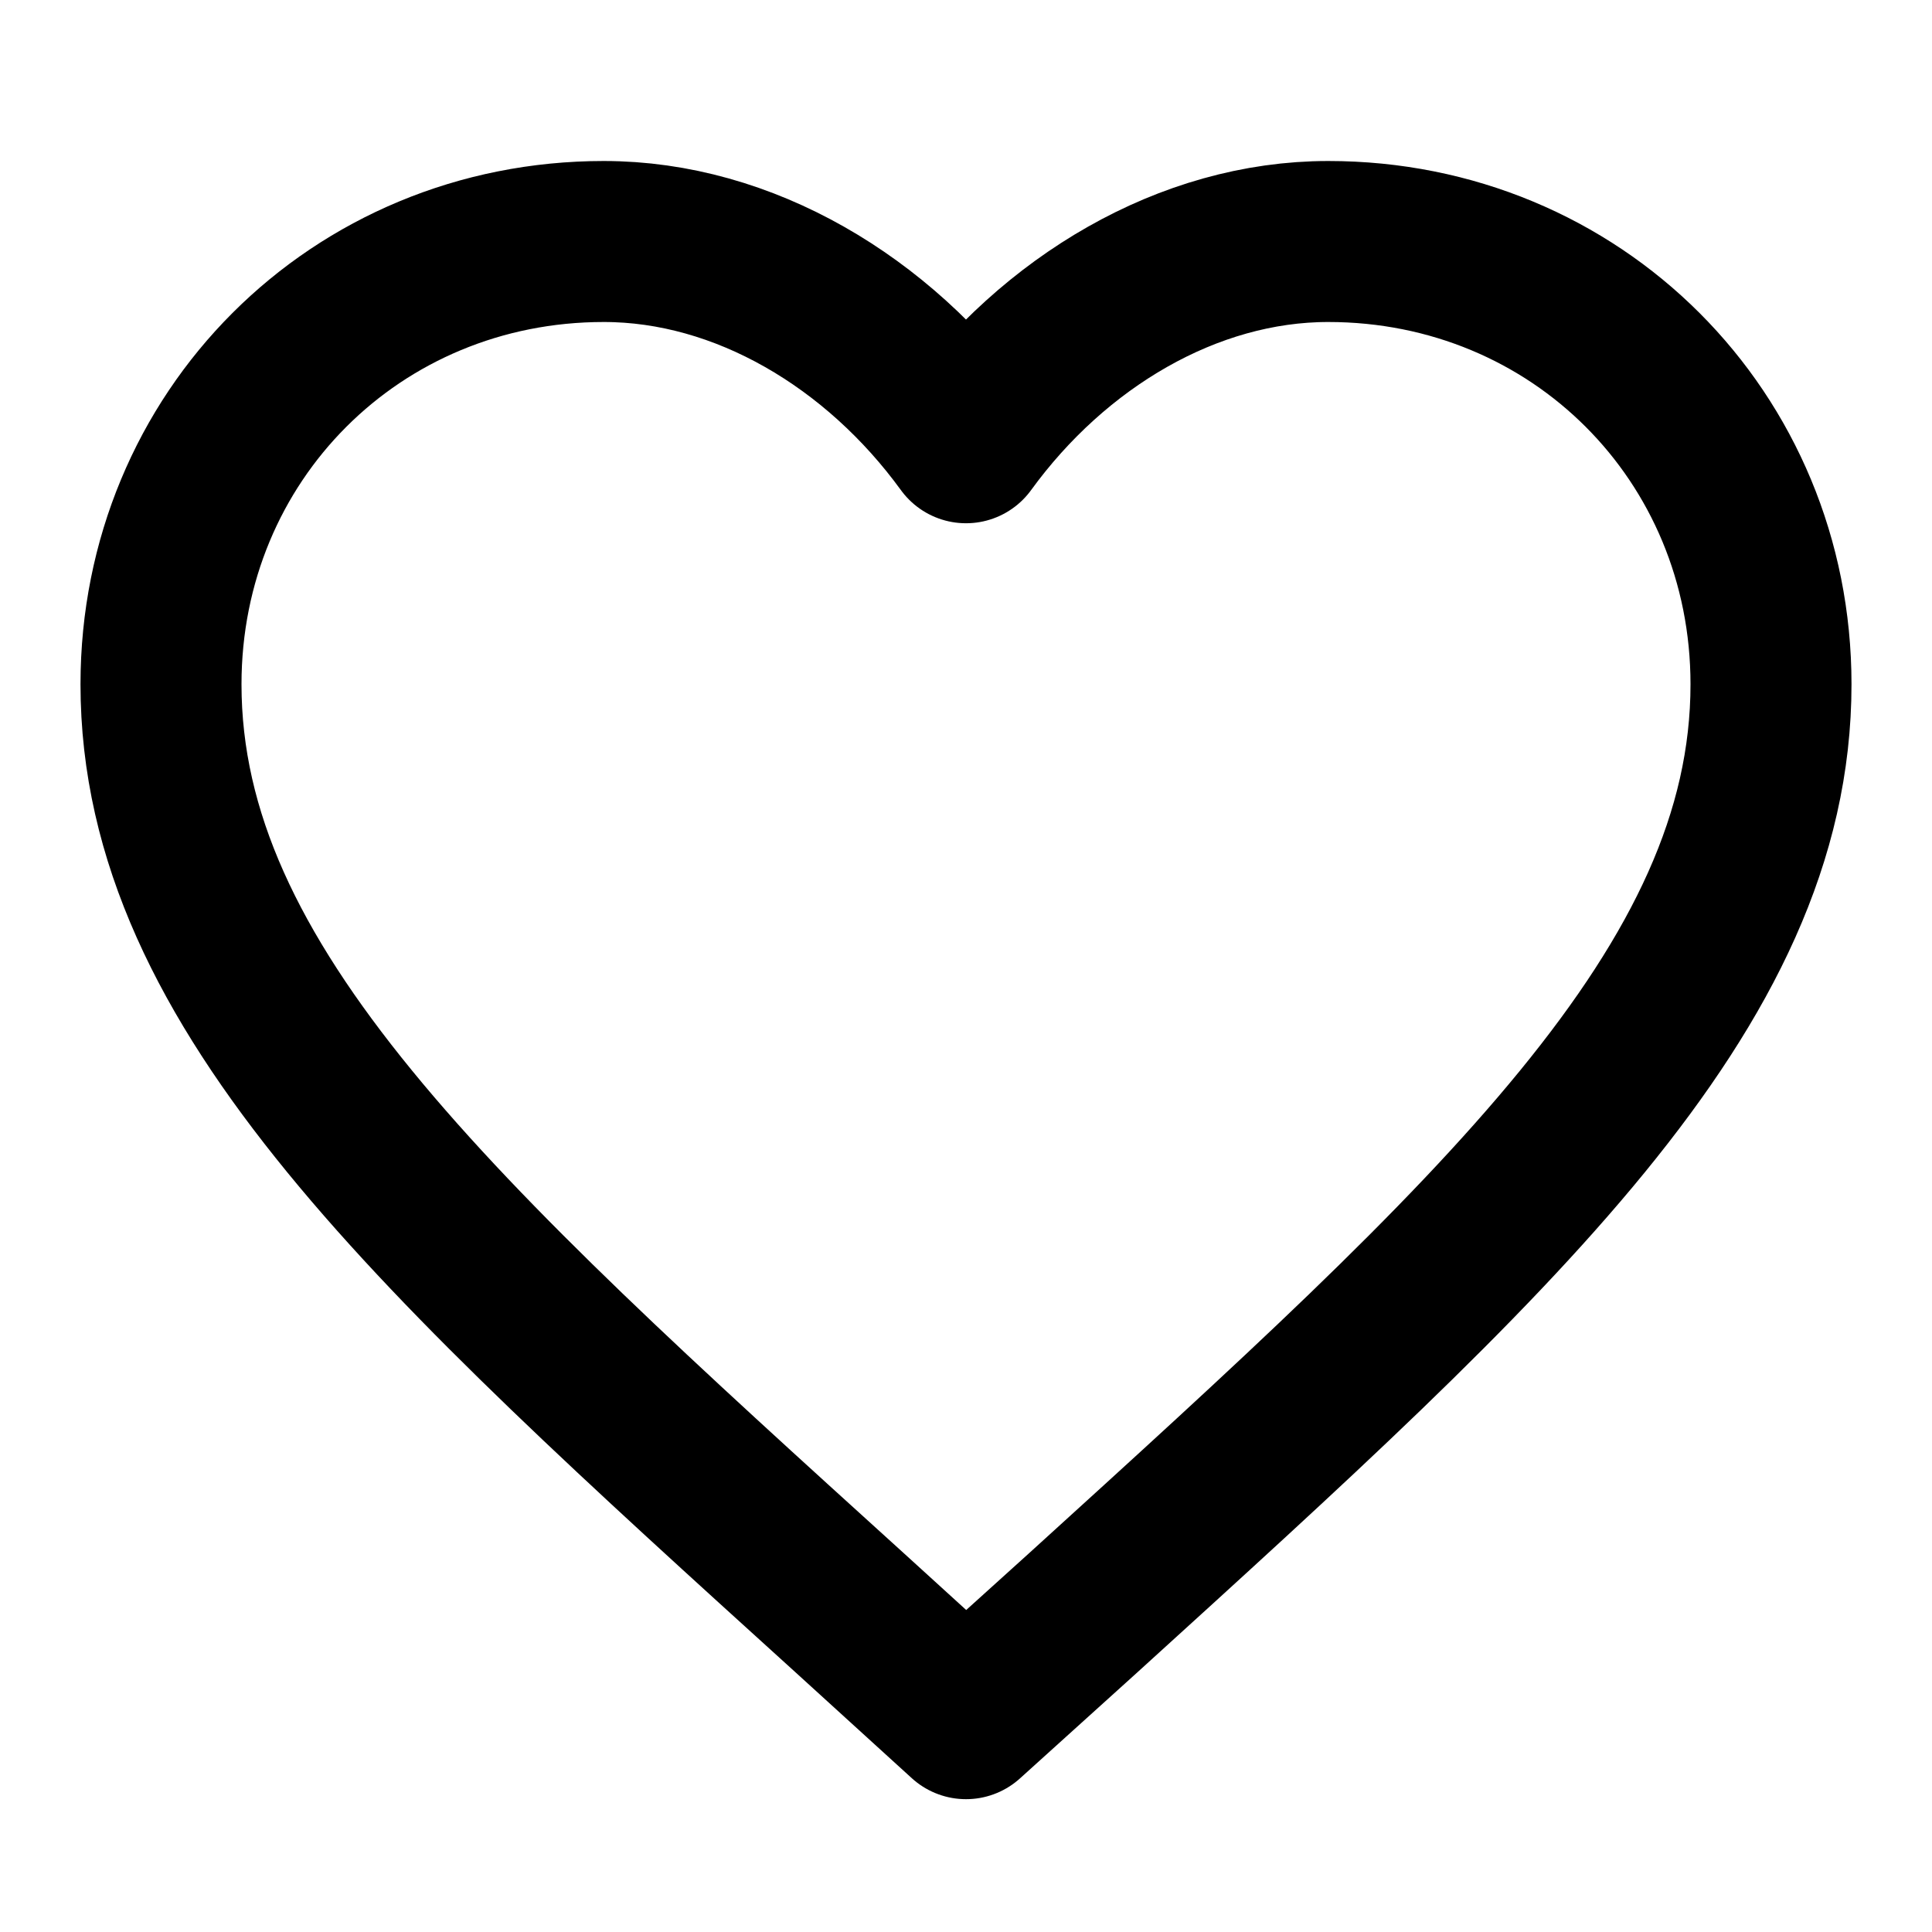 <svg width="100" height="100" viewBox="0 0 24 24" fill="none" xmlns="http://www.w3.org/2000/svg"><path d="m12 21.35-1.45-1.32C5.4 15.36 2 12.28 2 8.5 2 5.42 4.42 3 7.5 3c1.74 0 3.41 1 4.5 2.5C13.09 4 14.76 3 16.5 3 19.58 3 22 5.42 22 8.5c0 3.78-3.4 6.86-8.55 11.54L12 21.35z" stroke="#000" stroke-width="2" stroke-linecap="round" stroke-linejoin="round"/></svg>

